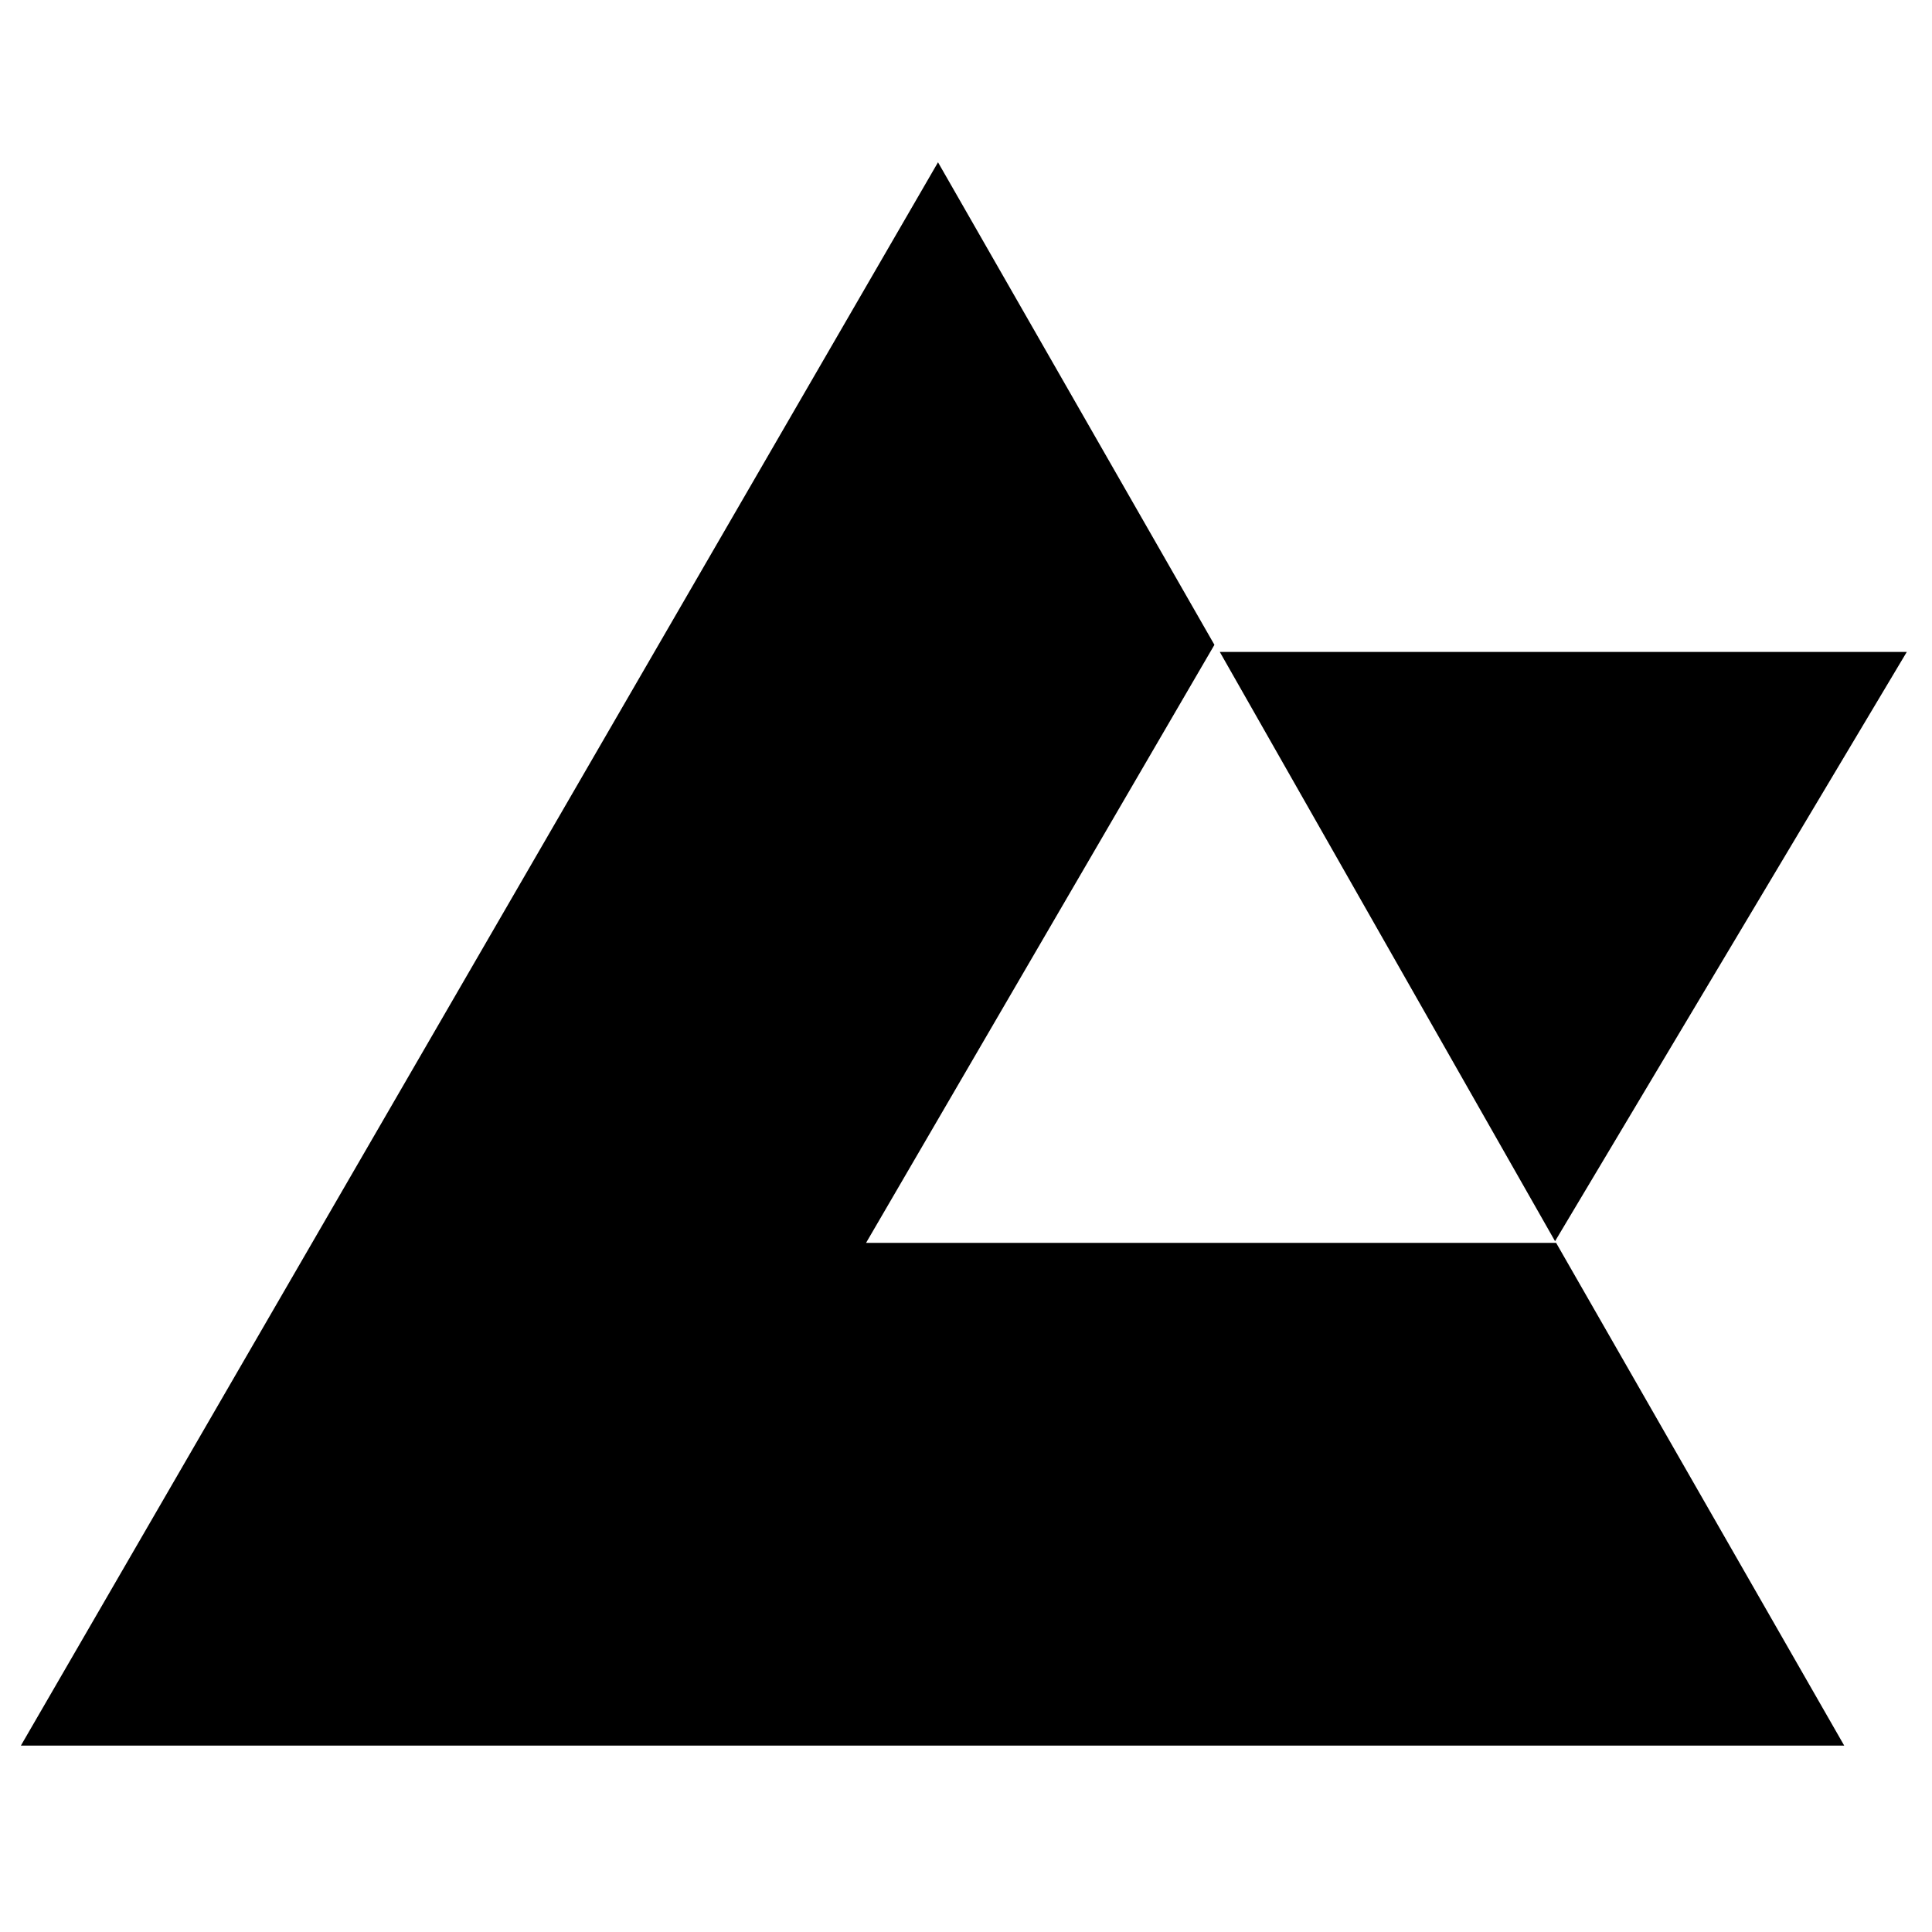 <?xml version="1.0" encoding="iso-8859-1"?>
<!-- Generator: Adobe Illustrator 19.0.0, SVG Export Plug-In . SVG Version: 6.00 Build 0)  -->
<svg version="1.1" id="Layer_1" xmlns="http://www.w3.org/2000/svg" xmlns:xlink="http://www.w3.org/1999/xlink" x="0px" y="0px"
	 viewBox="0 0 500 500" enable-background="new 0 0 500 500" xml:space="preserve">
<path d="M5.401,451.765C84.762,314.758,163.317,179.142,242.757,42c24.114,42.097,47.75,83.358,71.535,124.88
	c-29.858,51.258-59.635,102.374-90.159,154.775c60.038,0,119.09,0,178.594,0c24.8,43.277,49.224,85.898,74.56,130.11
	C319.61,451.765,163.543,451.765,5.401,451.765z M315.684,168.724c29.093,51.135,57.569,101.186,86.763,152.499
	c30.675-51.39,60.551-101.443,91.026-152.499C433.522,168.724,375.168,168.724,315.684,168.724z"/>
</svg>

